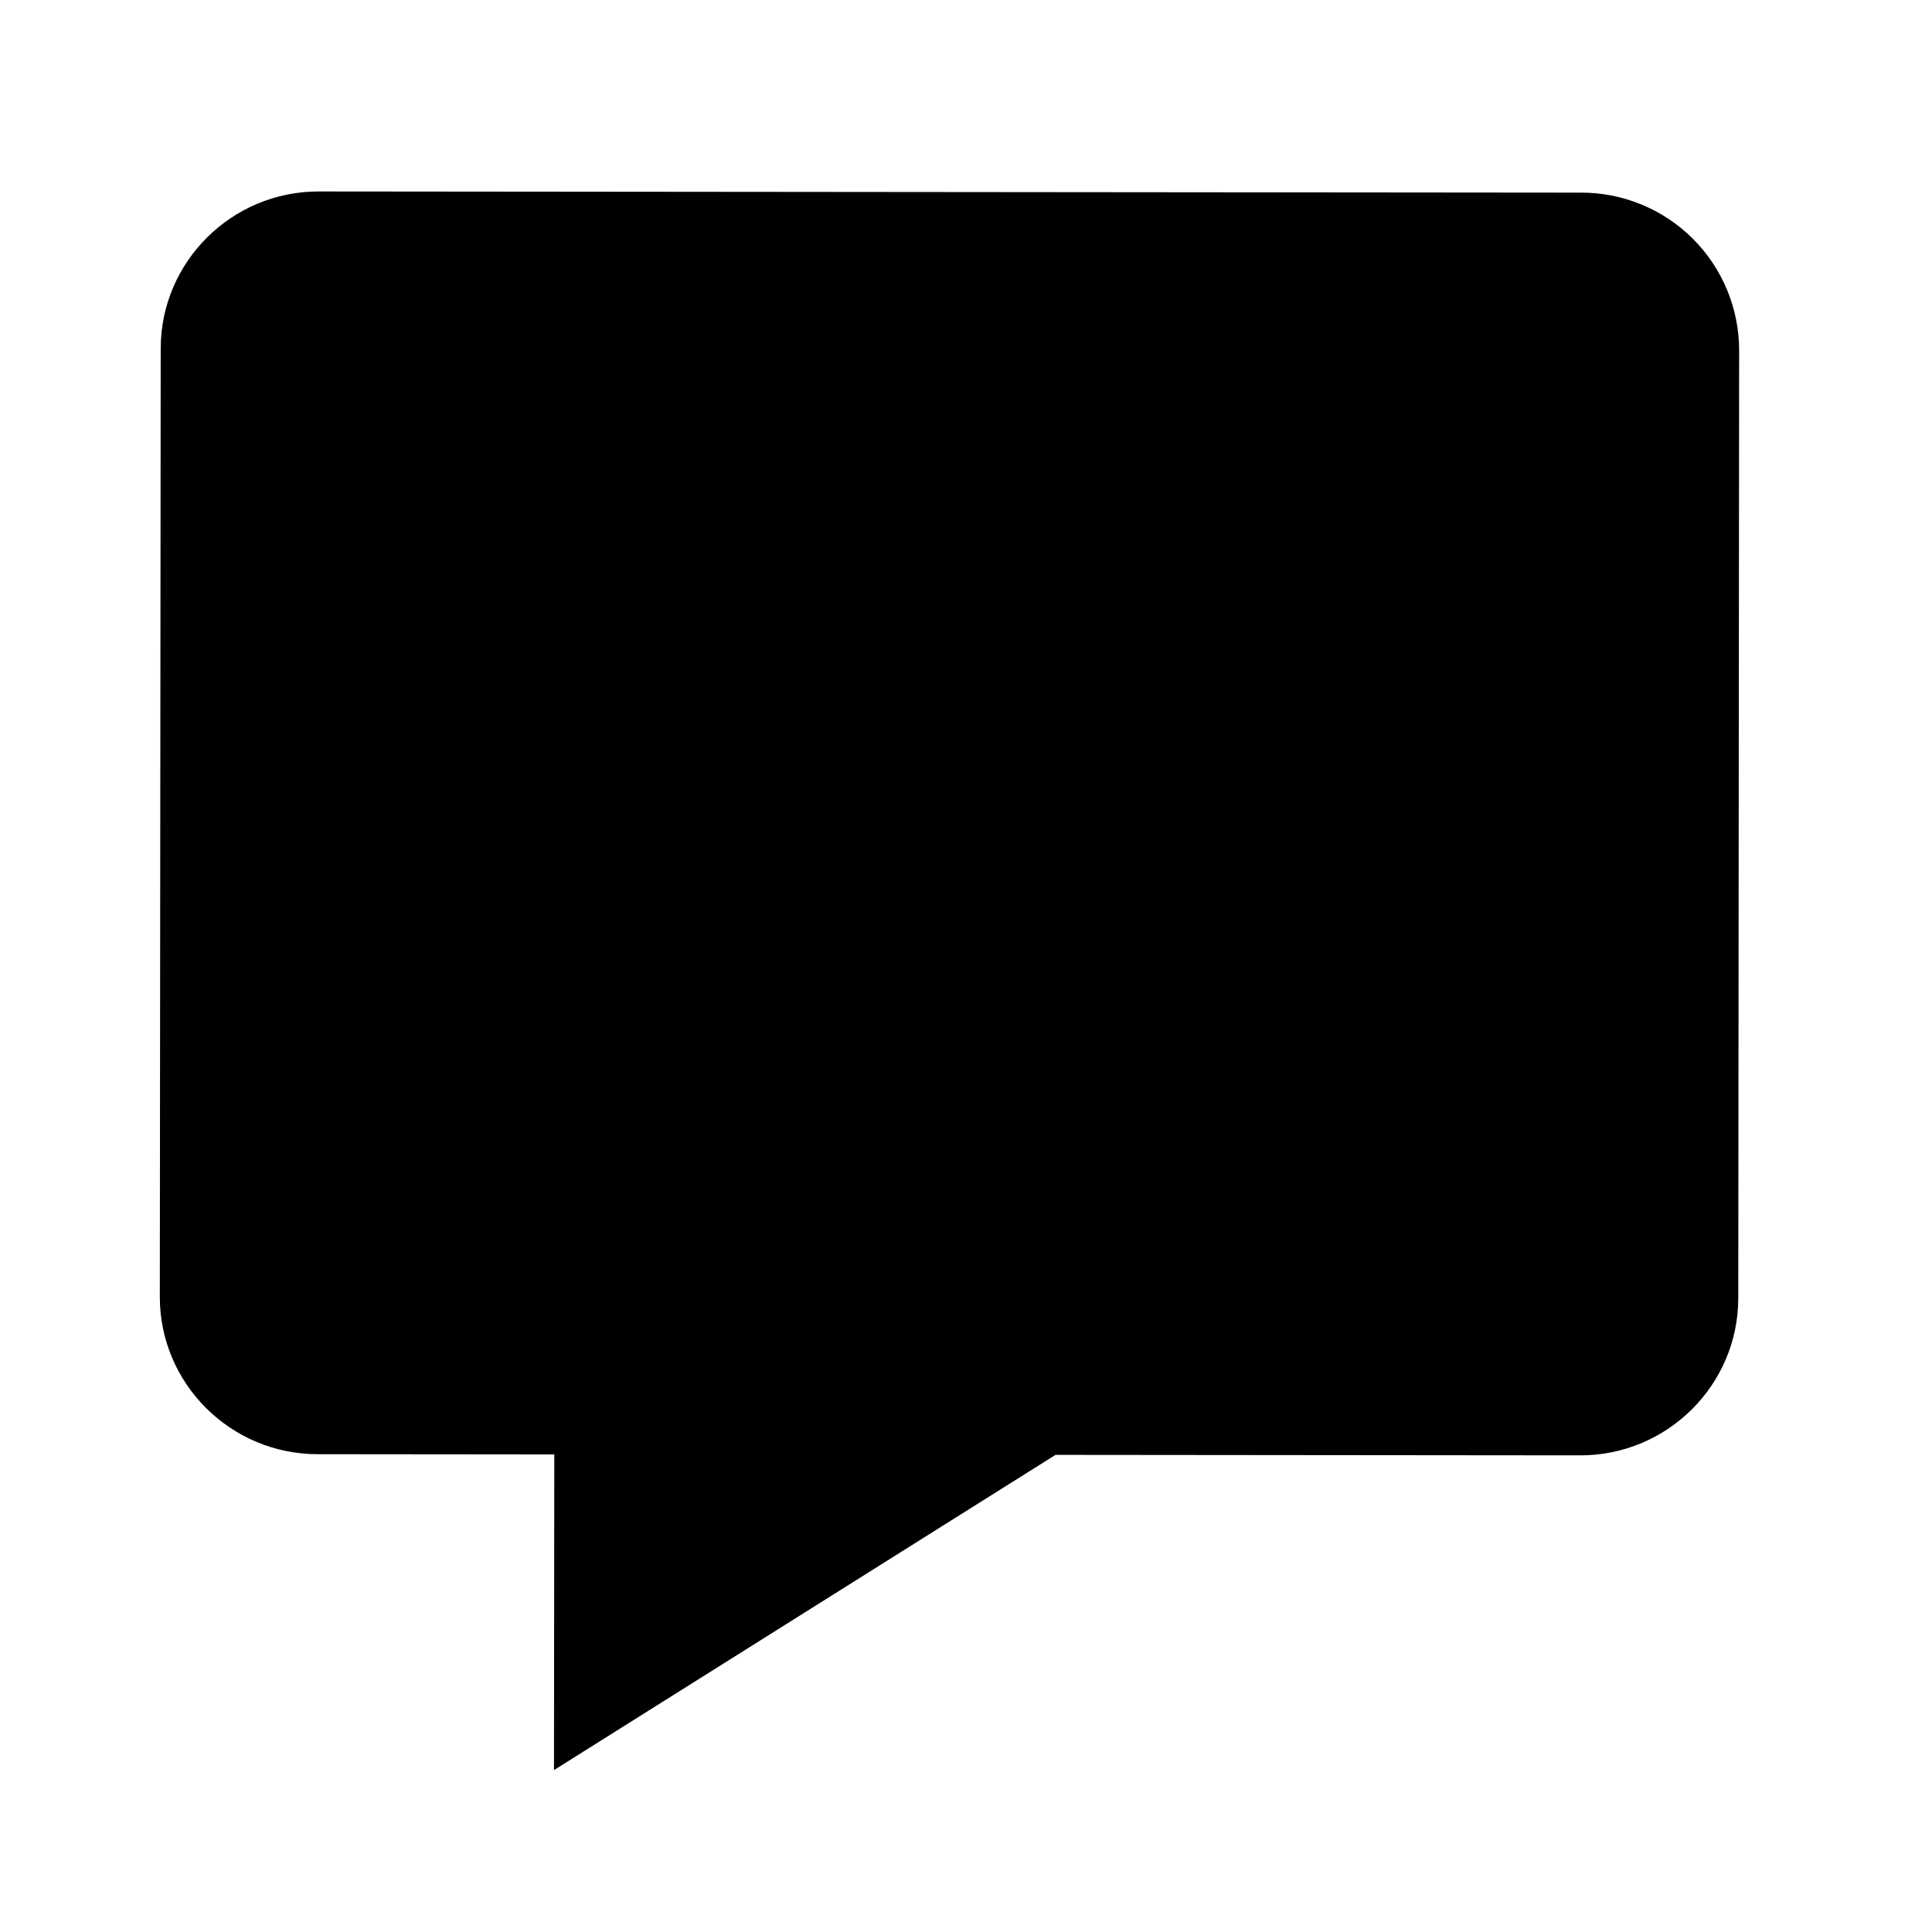 <svg width="51" height="51" viewBox="0 0 51 51" fill="none" xmlns="http://www.w3.org/2000/svg">
<path d="M41.746 5.085L8.413 5.054C6.115 5.052 4.244 6.912 4.242 9.2L4.219 34.233C4.217 36.521 6.084 38.385 8.382 38.387L14.632 38.393L14.624 46.726L27.863 38.405L41.715 38.418C44.013 38.42 45.883 36.559 45.886 34.272L45.909 9.239C45.906 8.136 45.467 7.08 44.686 6.301C43.906 5.522 42.848 5.085 41.746 5.085Z" fill="black"/>
</svg>

